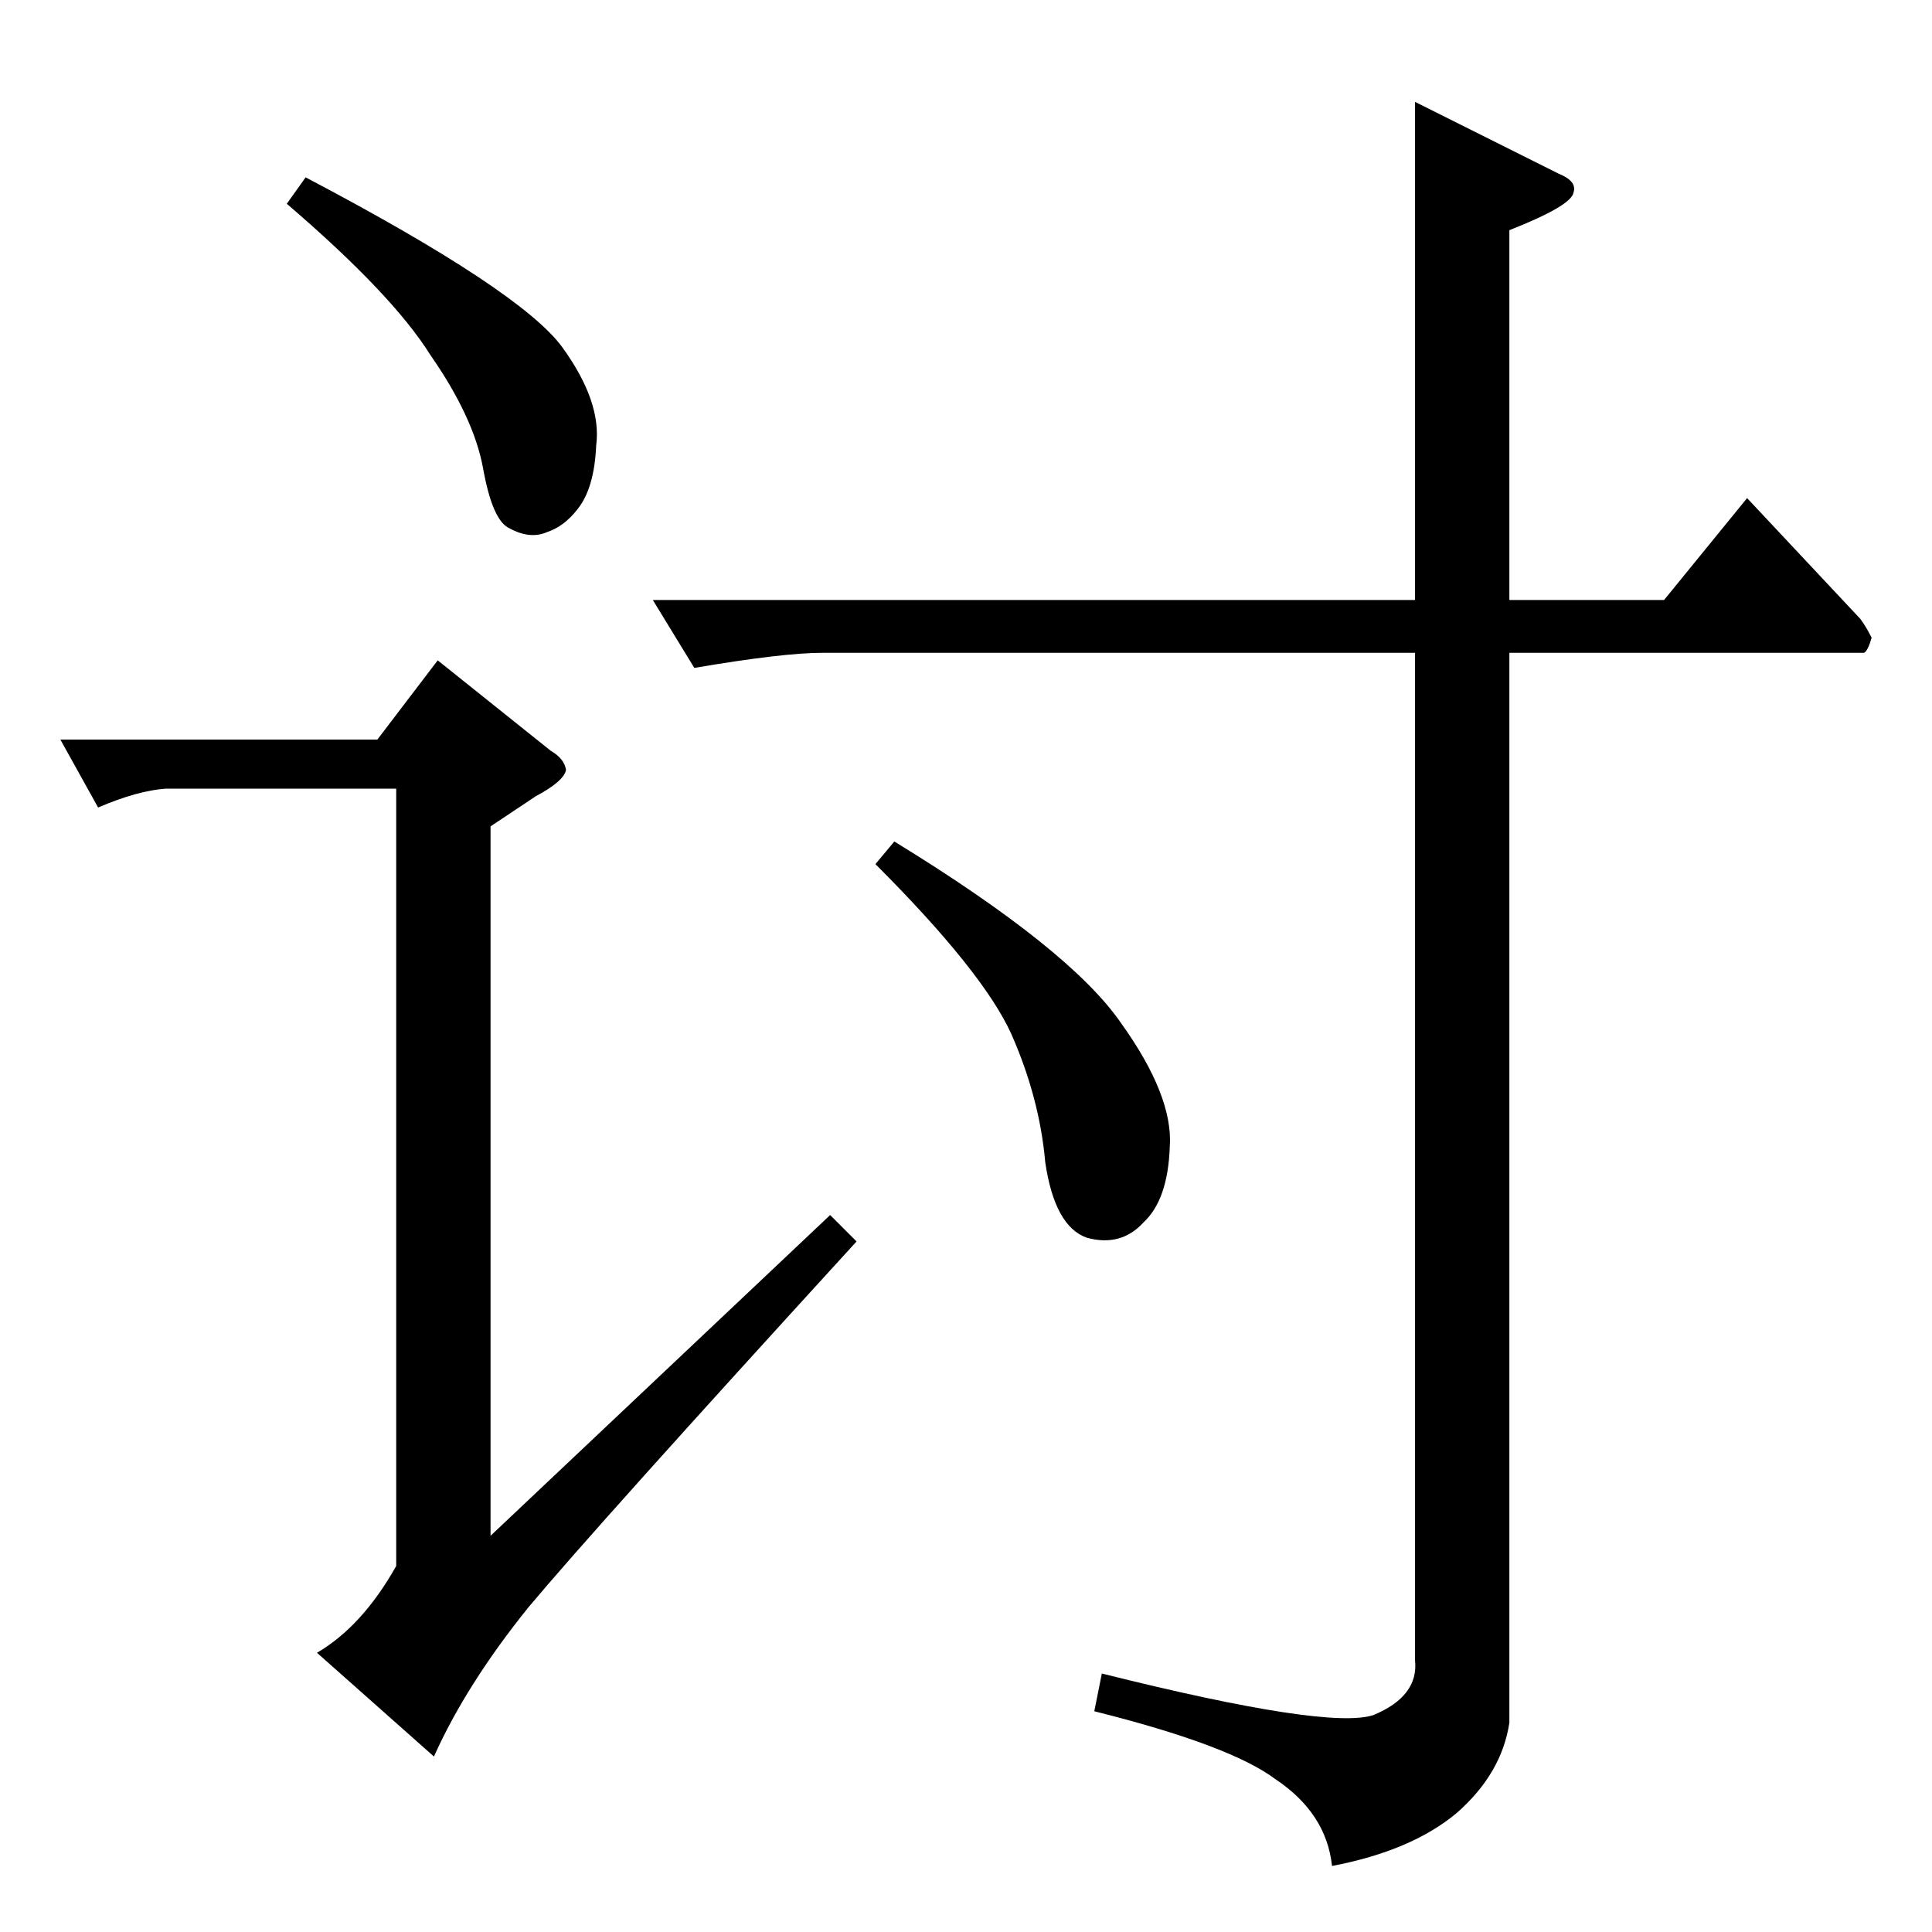 <?xml version="1.0" standalone="no"?>
<!DOCTYPE svg PUBLIC "-//W3C//DTD SVG 1.1//EN" "http://www.w3.org/Graphics/SVG/1.1/DTD/svg11.dtd" >
<svg xmlns="http://www.w3.org/2000/svg" xmlns:xlink="http://www.w3.org/1999/xlink" version="1.1" viewBox="0 -205 1024 1024">
  <g transform="matrix(1 0 0 -1 0 819)">
   <path fill="currentColor"
d="M346 706h404v264l76 -38q10 -4 8 -10q-1 -7 -34 -20v-196h82l44 54l60 -64q3 -4 6 -10q-2 -7 -4 -8h-188v-567q-4 -27 -28 -48q-24 -20 -66 -28q-3 28 -30 46q-24 18 -96 36l4 20q120 -30 144 -22q24 10 22 29v534h-314q-21 0 -68 -8l-22 36v0v0zM464 566l10 12
q93 -57 120 -96q28 -39 26 -66q-1 -28 -14 -40q-12 -13 -30 -8q-17 6 -22 40q-3 34 -18 68q-15 33 -72 90v0v0zM162 930q114 -60 136 -90q21 -29 18 -52q-1 -23 -10 -34q-7 -9 -16 -12q-9 -4 -20 2q-9 4 -14 32q-5 27 -28 60q-20 32 -76 80l10 14v0v0zM232 674l60 -48
q7 -4 8 -10q-1 -6 -16 -14l-24 -16v-376l180 170l14 -14q-138 -151 -174 -194q-33 -41 -50 -79l-62 55q24 14 42 46v412h-122q-15 -1 -36 -10l-20 36h168l32 42v0v0z" />
  </g>

</svg>
